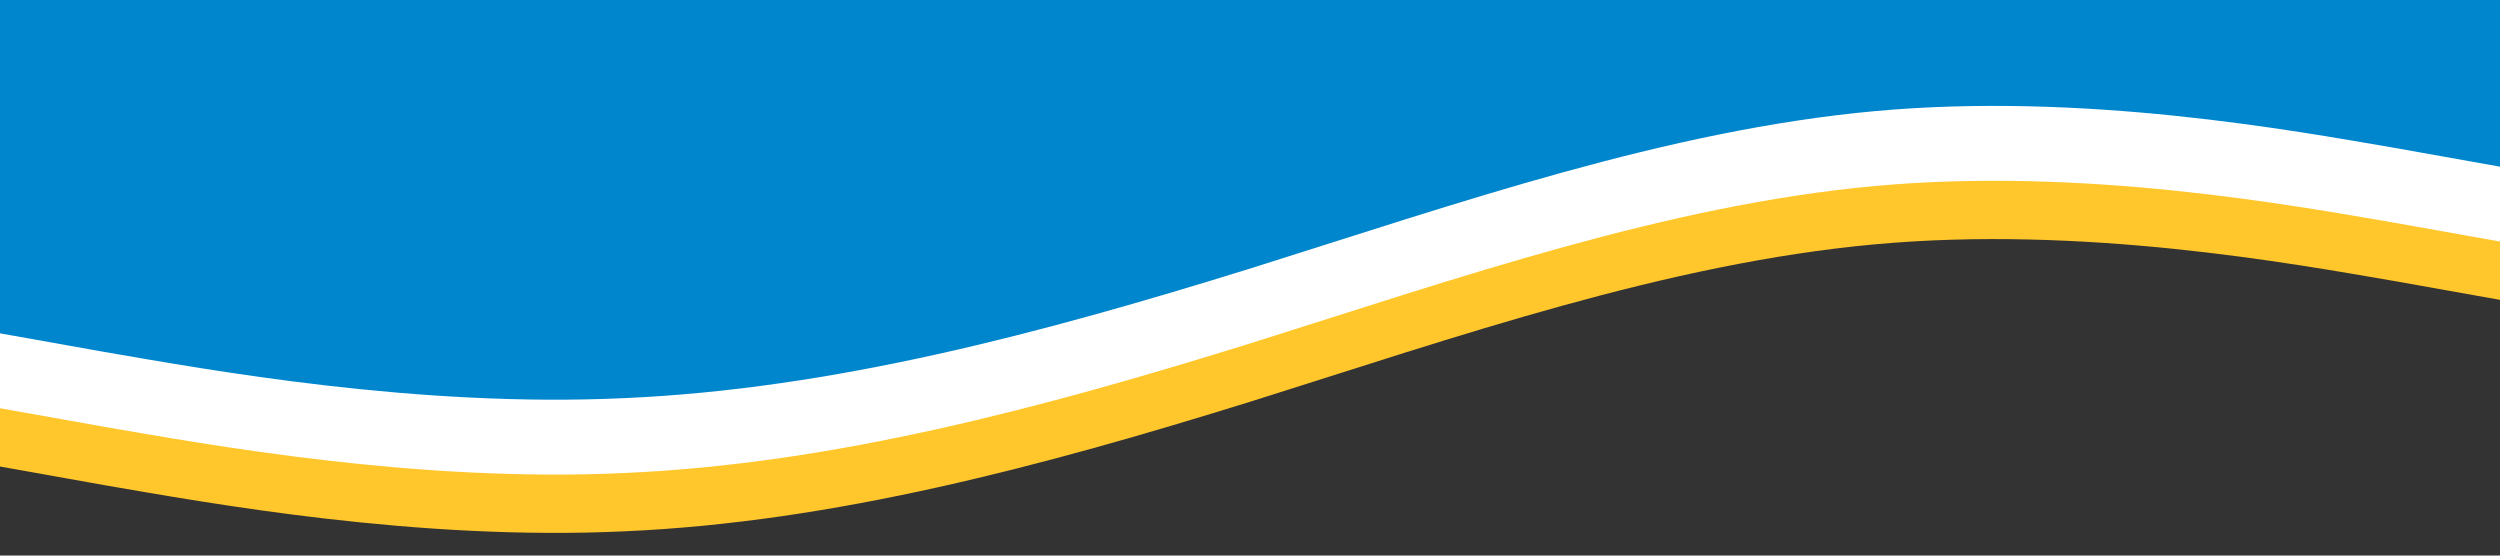 <svg xmlns="http://www.w3.org/2000/svg" width="1080" viewBox="0 0 1080 240" height="240" version="1.0"><rect x="0" y="0" width="1080" height="240" fill="#333333" stroke="none"/><defs><clipPath id="a"><path d="M 0 57.539 L 1080 57.539 L 1080 231 L 0 231 Z M 0 57.539"/></clipPath><clipPath id="b"><path d="M 0 32.348 L 1080 32.348 L 1080 206 L 0 206 Z M 0 32.348"/></clipPath></defs><g clip-path="url(#a)"><path fill="#FFC72C" d="M 0 201.539 L 45 209.566 C 90 217.289 180 233.789 270 229.516 C 360 225.539 450 201.539 540 173.566 C 630 145.289 720 113.789 810 105.539 C 900 97.289 990 113.789 1035 121.516 L 1080 129.539 L 1080 57.539 L 1035 57.539 C 990 57.539 900 57.539 810 57.539 C 720 57.539 630 57.539 540 57.539 C 450 57.539 360 57.539 270 57.539 C 180 57.539 90 57.539 45 57.539 L 0 57.539 Z M 0 201.539"/></g><g clip-path="url(#b)"><path fill="#FFF" d="M 0 176.348 L 45 184.371 C 90 192.098 180 208.598 270 204.324 C 360 200.348 450 176.348 540 148.371 C 630 120.098 720 88.598 810 80.348 C 900 72.098 990 88.598 1035 96.324 L 1080 104.348 L 1080 32.348 L 1035 32.348 C 990 32.348 900 32.348 810 32.348 C 720 32.348 630 32.348 540 32.348 C 450 32.348 360 32.348 270 32.348 C 180 32.348 90 32.348 45 32.348 L 0 32.348 Z M 0 176.348"/></g><path fill="#0086CD" d="M 0 144 L 45 152.023 C 90 159.75 180 176.25 270 171.977 C 360 168 450 144 540 116.023 C 630 87.75 720 56.25 810 48 C 900 39.75 990 56.25 1035 63.977 L 1080 72 L 1080 0 L 1035 0 C 990 0 900 0 810 0 C 720 0 630 0 540 0 C 450 0 360 0 270 0 C 180 0 90 0 45 0 L 0 0 Z M 0 144"/></svg>